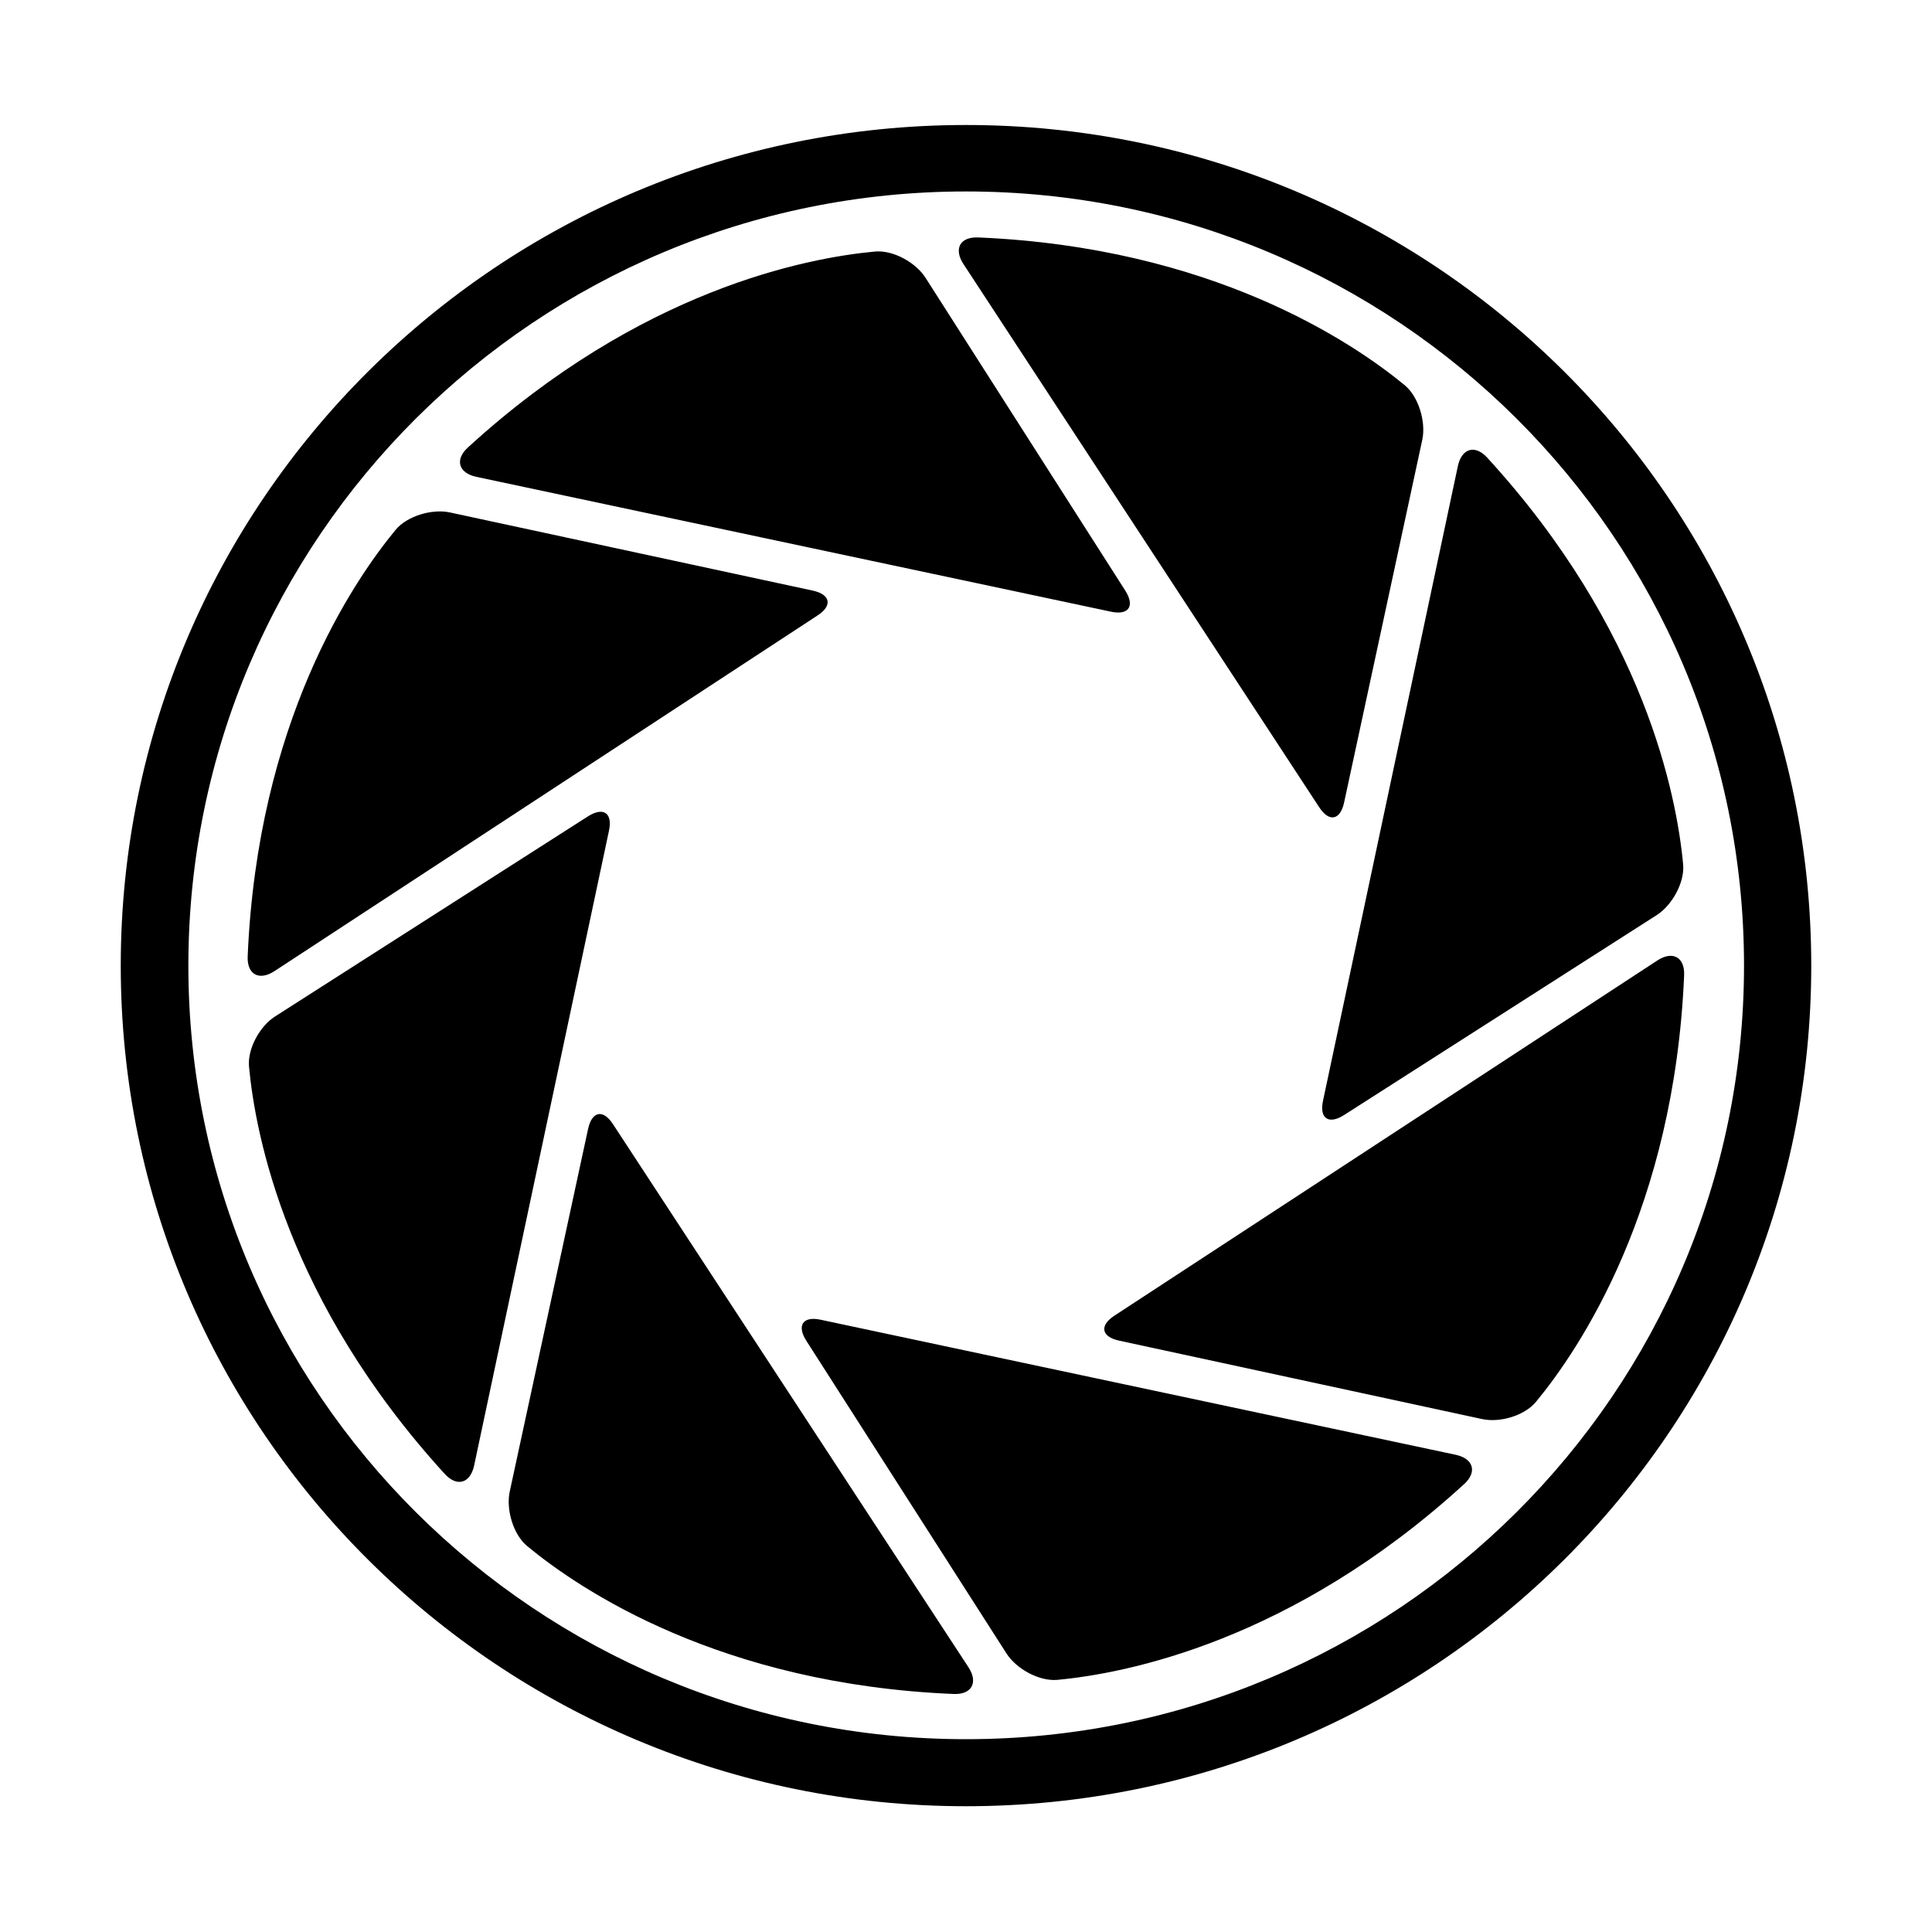 <svg xmlns="http://www.w3.org/2000/svg" viewBox="0 0 1000 1000" width="1000" height="1000">
<path d="M128.9 552.2c3.3 35.4 19.8 121.4 101.3 210.7 6.3 6.9 13.2 4.9 15.2-4.3l69.8-328.6c2-9.2-2.9-12.5-10.8-7.5l-162 103.6c-7.9 5-14.4 16.7-13.5 26.1z m143.9 248c27.4 22.7 100.1 71.6 220.8 76.6 9.4 0.4 12.8-6 7.7-13.8l-184-281.1c-5.1-7.9-10.9-6.8-12.9 2.4l-40.6 187.9c-1.9 9.1 1.8 22 9 28z m274.4 69.3c35.4-3.3 121.4-19.8 210.6-101.3 6.9-6.3 4.9-13.2-4.3-15.2l-328.7-69.9c-9.2-2-12.5 2.9-7.5 10.8l103.7 162c5.1 7.9 16.8 14.4 26.2 13.6z m32-175.6l187.9 40.6c9.2 2 22-1.7 28-9 22.6-27.4 71.5-100.1 76.6-220.7 0.4-9.4-6-12.8-13.8-7.7l-281.1 183.9c-7.8 5.1-6.8 10.9 2.4 12.9z m292-246.4c-3.3-35.5-19.8-121.5-101.4-210.6-6.3-6.9-13.2-4.9-15.2 4.3l-69.8 328.5c-2 9.2 2.9 12.5 10.8 7.5l162-103.6c7.9-5.1 14.4-16.8 13.6-26.1z m-144.1-248.1c-27.4-22.6-100.1-71.4-220.8-76.5-9.4-0.4-12.8 5.9-7.6 13.8l184.1 281.1c5.1 7.9 10.9 6.8 12.9-2.4l40.5-187.9c1.9-9.2-1.9-22.1-9.1-28.1z m-274.3-69.2c-35.4 3.3-121.4 19.8-210.6 101.4-6.9 6.3-4.9 13.2 4.3 15.2l328.5 69.8c9.2 2 12.5-2.9 7.5-10.8l-103.5-162.1c-5.1-7.9-16.8-14.4-26.2-13.5z m-248 144c-22.6 27.4-71.5 100-76.6 220.8-0.4 9.4 5.9 12.8 13.8 7.7l281.1-184.1c7.9-5.1 6.8-10.9-2.4-12.9l-188-40.5c-9-1.9-21.9 1.8-27.9 9z m295.2-209.5c-241.5 1.4210854715202004e-14-437.5 194.8-437.5 435.1s196 435.1 437.5 435.1c241.8 0 437.5-194.8 437.5-435.1s-195.7-435.1-437.5-435.1z m0 835.5c-222.2 0-402.5-179.4-402.5-400.4 0-221.3 180.3-400.7 402.5-400.7 222.5 2.842170943040401e-14 402.7 179.4 402.7 400.7 0 221-180.2 400.4-402.7 400.4z"/>
</svg>

